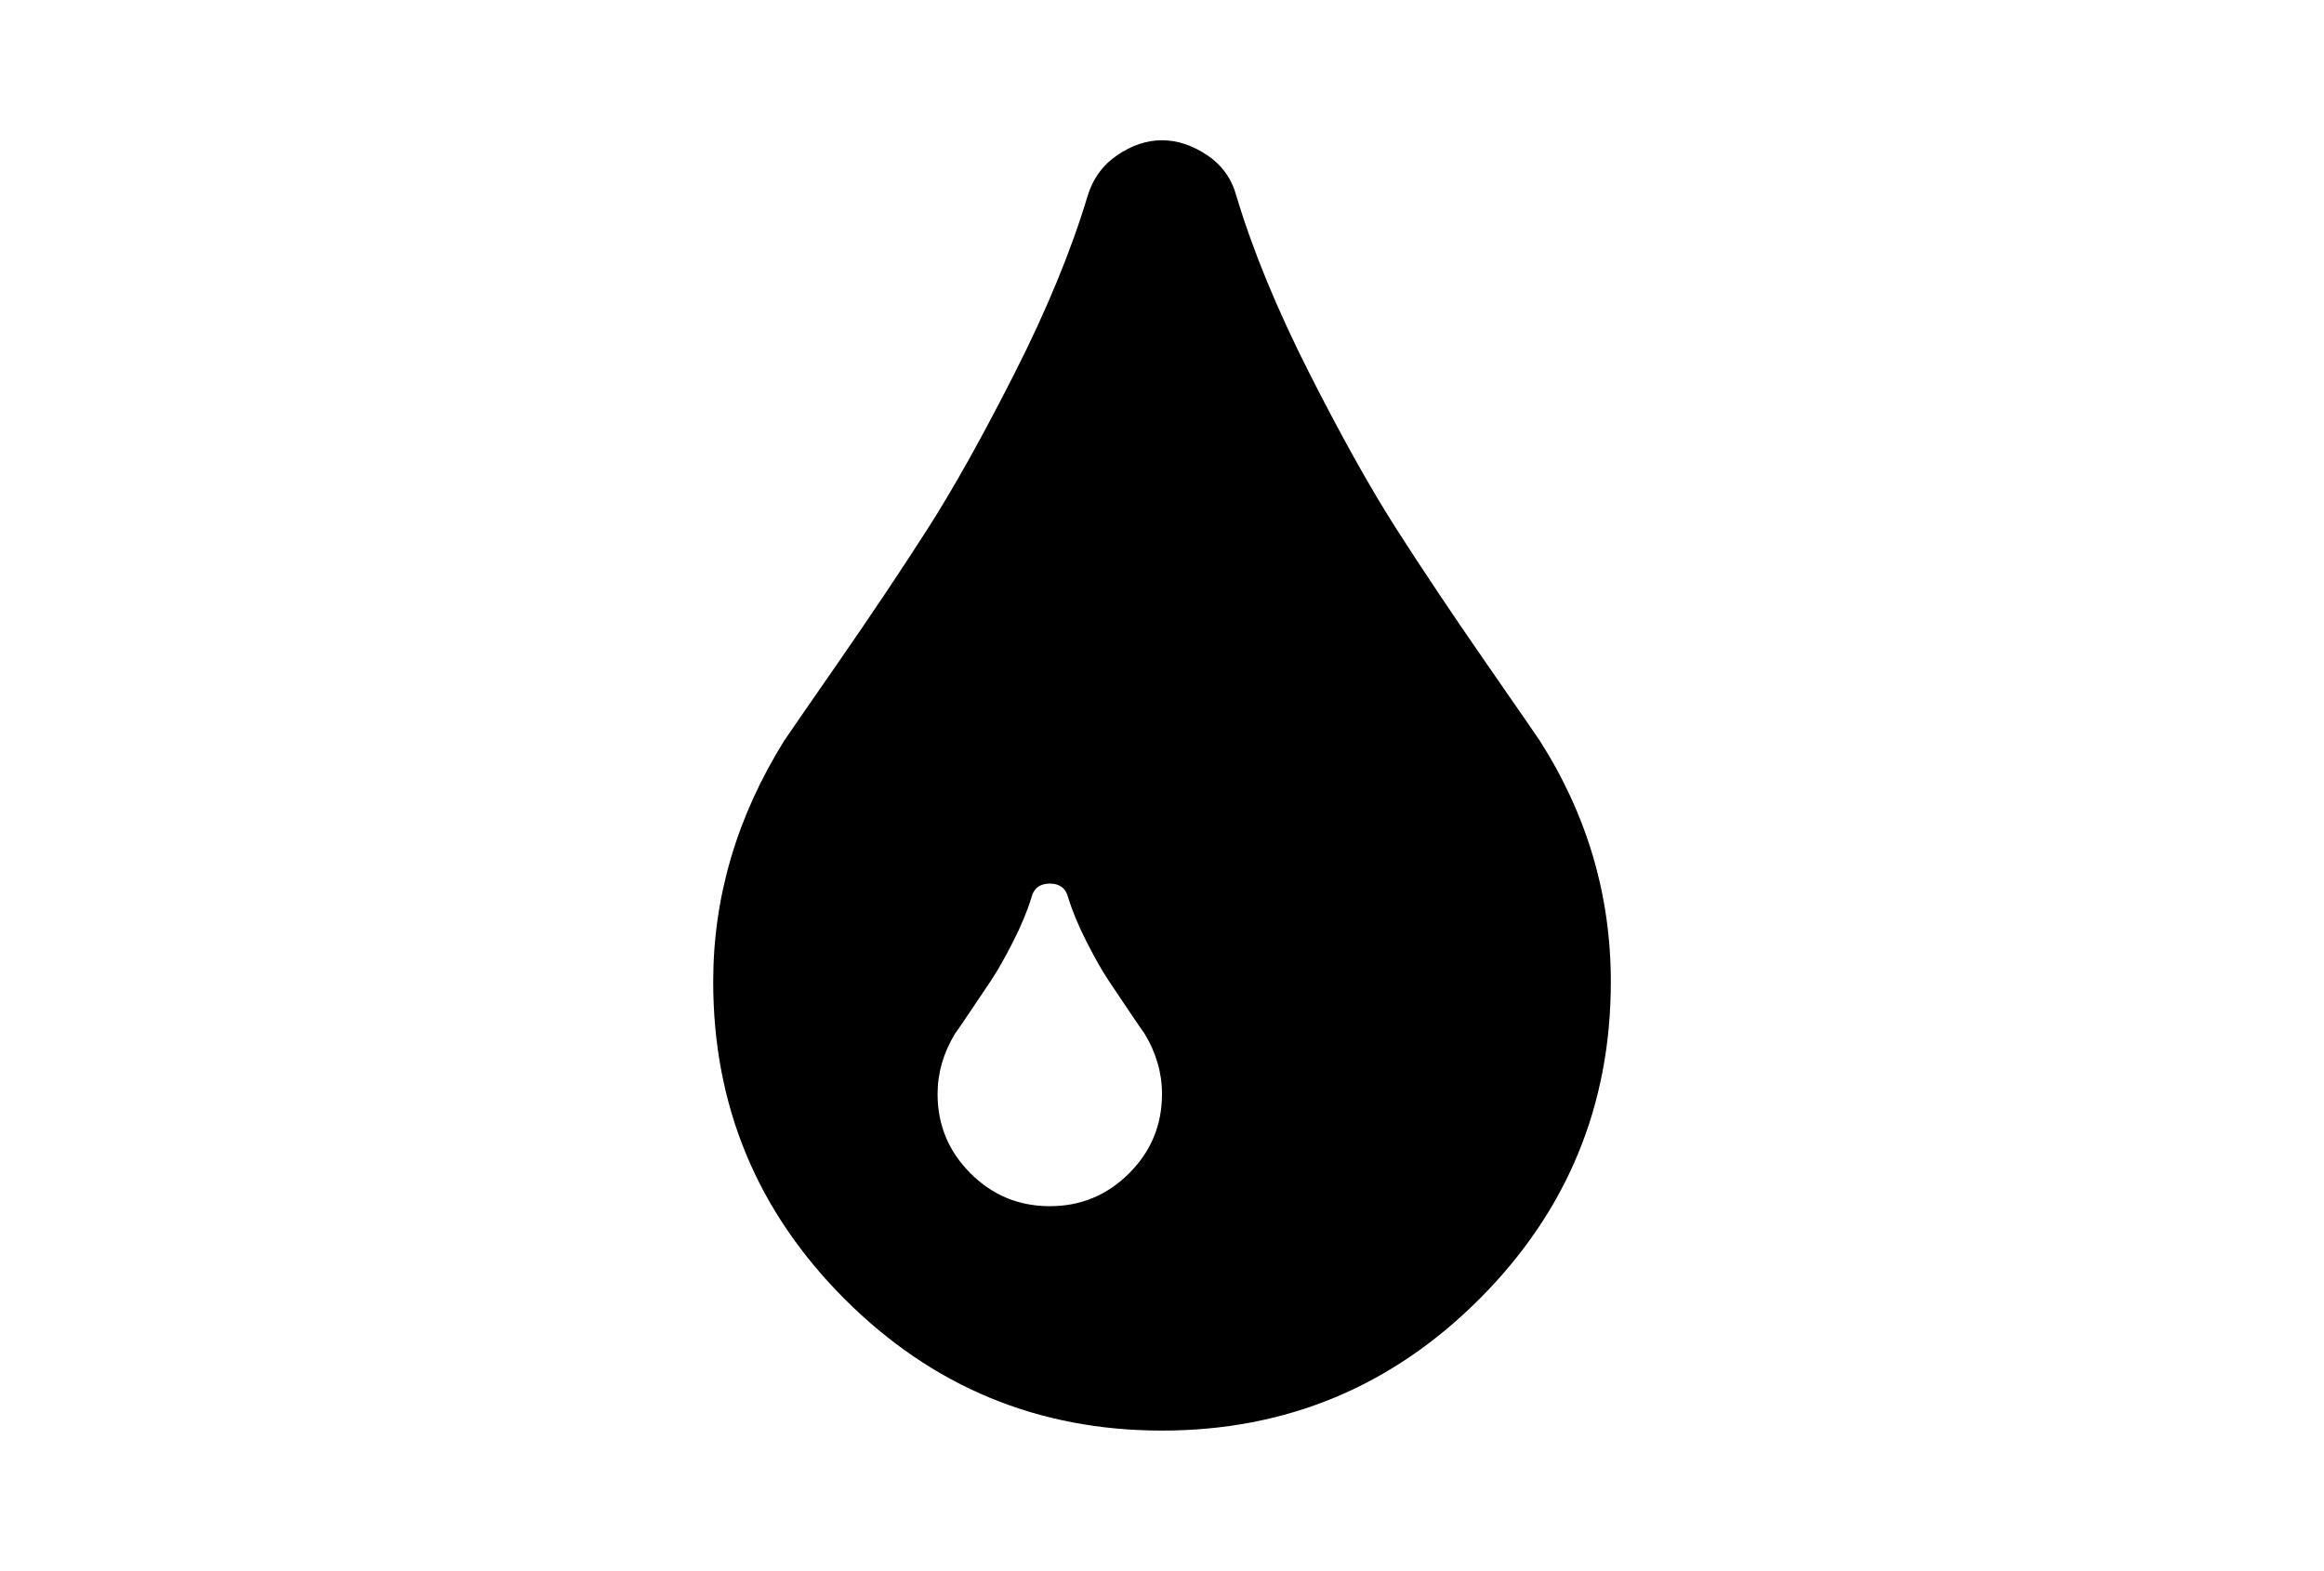 <?xml version="1.0" encoding="utf-8"?>
<!-- Generator: Adobe Illustrator 16.0.4, SVG Export Plug-In . SVG Version: 6.00 Build 0)  -->
<!DOCTYPE svg PUBLIC "-//W3C//DTD SVG 1.1//EN" "http://www.w3.org/Graphics/SVG/1.1/DTD/svg11.dtd">
<svg version="1.1" id="Capa_1" xmlns="http://www.w3.org/2000/svg" xmlns:xlink="http://www.w3.org/1999/xlink" x="0px" y="0px"
	 width="216px" height="146px" viewBox="0 0 216 146" enable-background="new 0 0 216 146" xml:space="preserve">
<path d="M143.113,68.845c-0.326-0.489-2.024-2.946-5.092-7.373c-3.069-4.427-5.812-8.528-8.229-12.303s-5.118-8.609-8.106-14.502
	c-2.987-5.893-5.242-11.366-6.762-16.417c-0.435-1.629-1.344-2.906-2.73-3.829c-1.383-0.923-2.782-1.385-4.194-1.385
	s-2.797,0.462-4.155,1.385c-1.358,0.923-2.281,2.2-2.77,3.829c-1.521,5.051-3.775,10.524-6.762,16.417s-5.689,10.727-8.106,14.502
	s-5.16,7.876-8.229,12.303c-3.069,4.427-4.766,6.884-5.092,7.373c-4.399,7.062-6.599,14.53-6.599,22.405
	c0,11.516,4.074,21.346,12.221,29.493S96.485,132.965,108,132.965c11.514,0,21.346-4.074,29.493-12.222s12.222-17.978,12.222-29.493
	C149.715,83.211,147.514,75.743,143.113,68.845z M104.945,109.052c-2.038,2.037-4.495,3.056-7.374,3.056
	c-2.878,0-5.336-1.019-7.373-3.056c-2.037-2.036-3.056-4.495-3.056-7.373c0-1.956,0.544-3.829,1.63-5.622
	c0.055-0.055,0.475-0.664,1.263-1.832s1.48-2.201,2.078-3.097c0.598-0.897,1.277-2.091,2.037-3.585
	c0.76-1.494,1.331-2.865,1.711-4.113c0.217-0.869,0.788-1.305,1.711-1.305c0.923,0,1.494,0.436,1.711,1.305
	c0.38,1.248,0.951,2.619,1.711,4.113c0.76,1.494,1.439,2.689,2.037,3.585c0.597,0.896,1.289,1.929,2.077,3.097
	c0.787,1.168,1.208,1.777,1.263,1.832c1.086,1.793,1.629,3.666,1.629,5.622C108,104.557,106.981,107.016,104.945,109.052z"/>
</svg>
